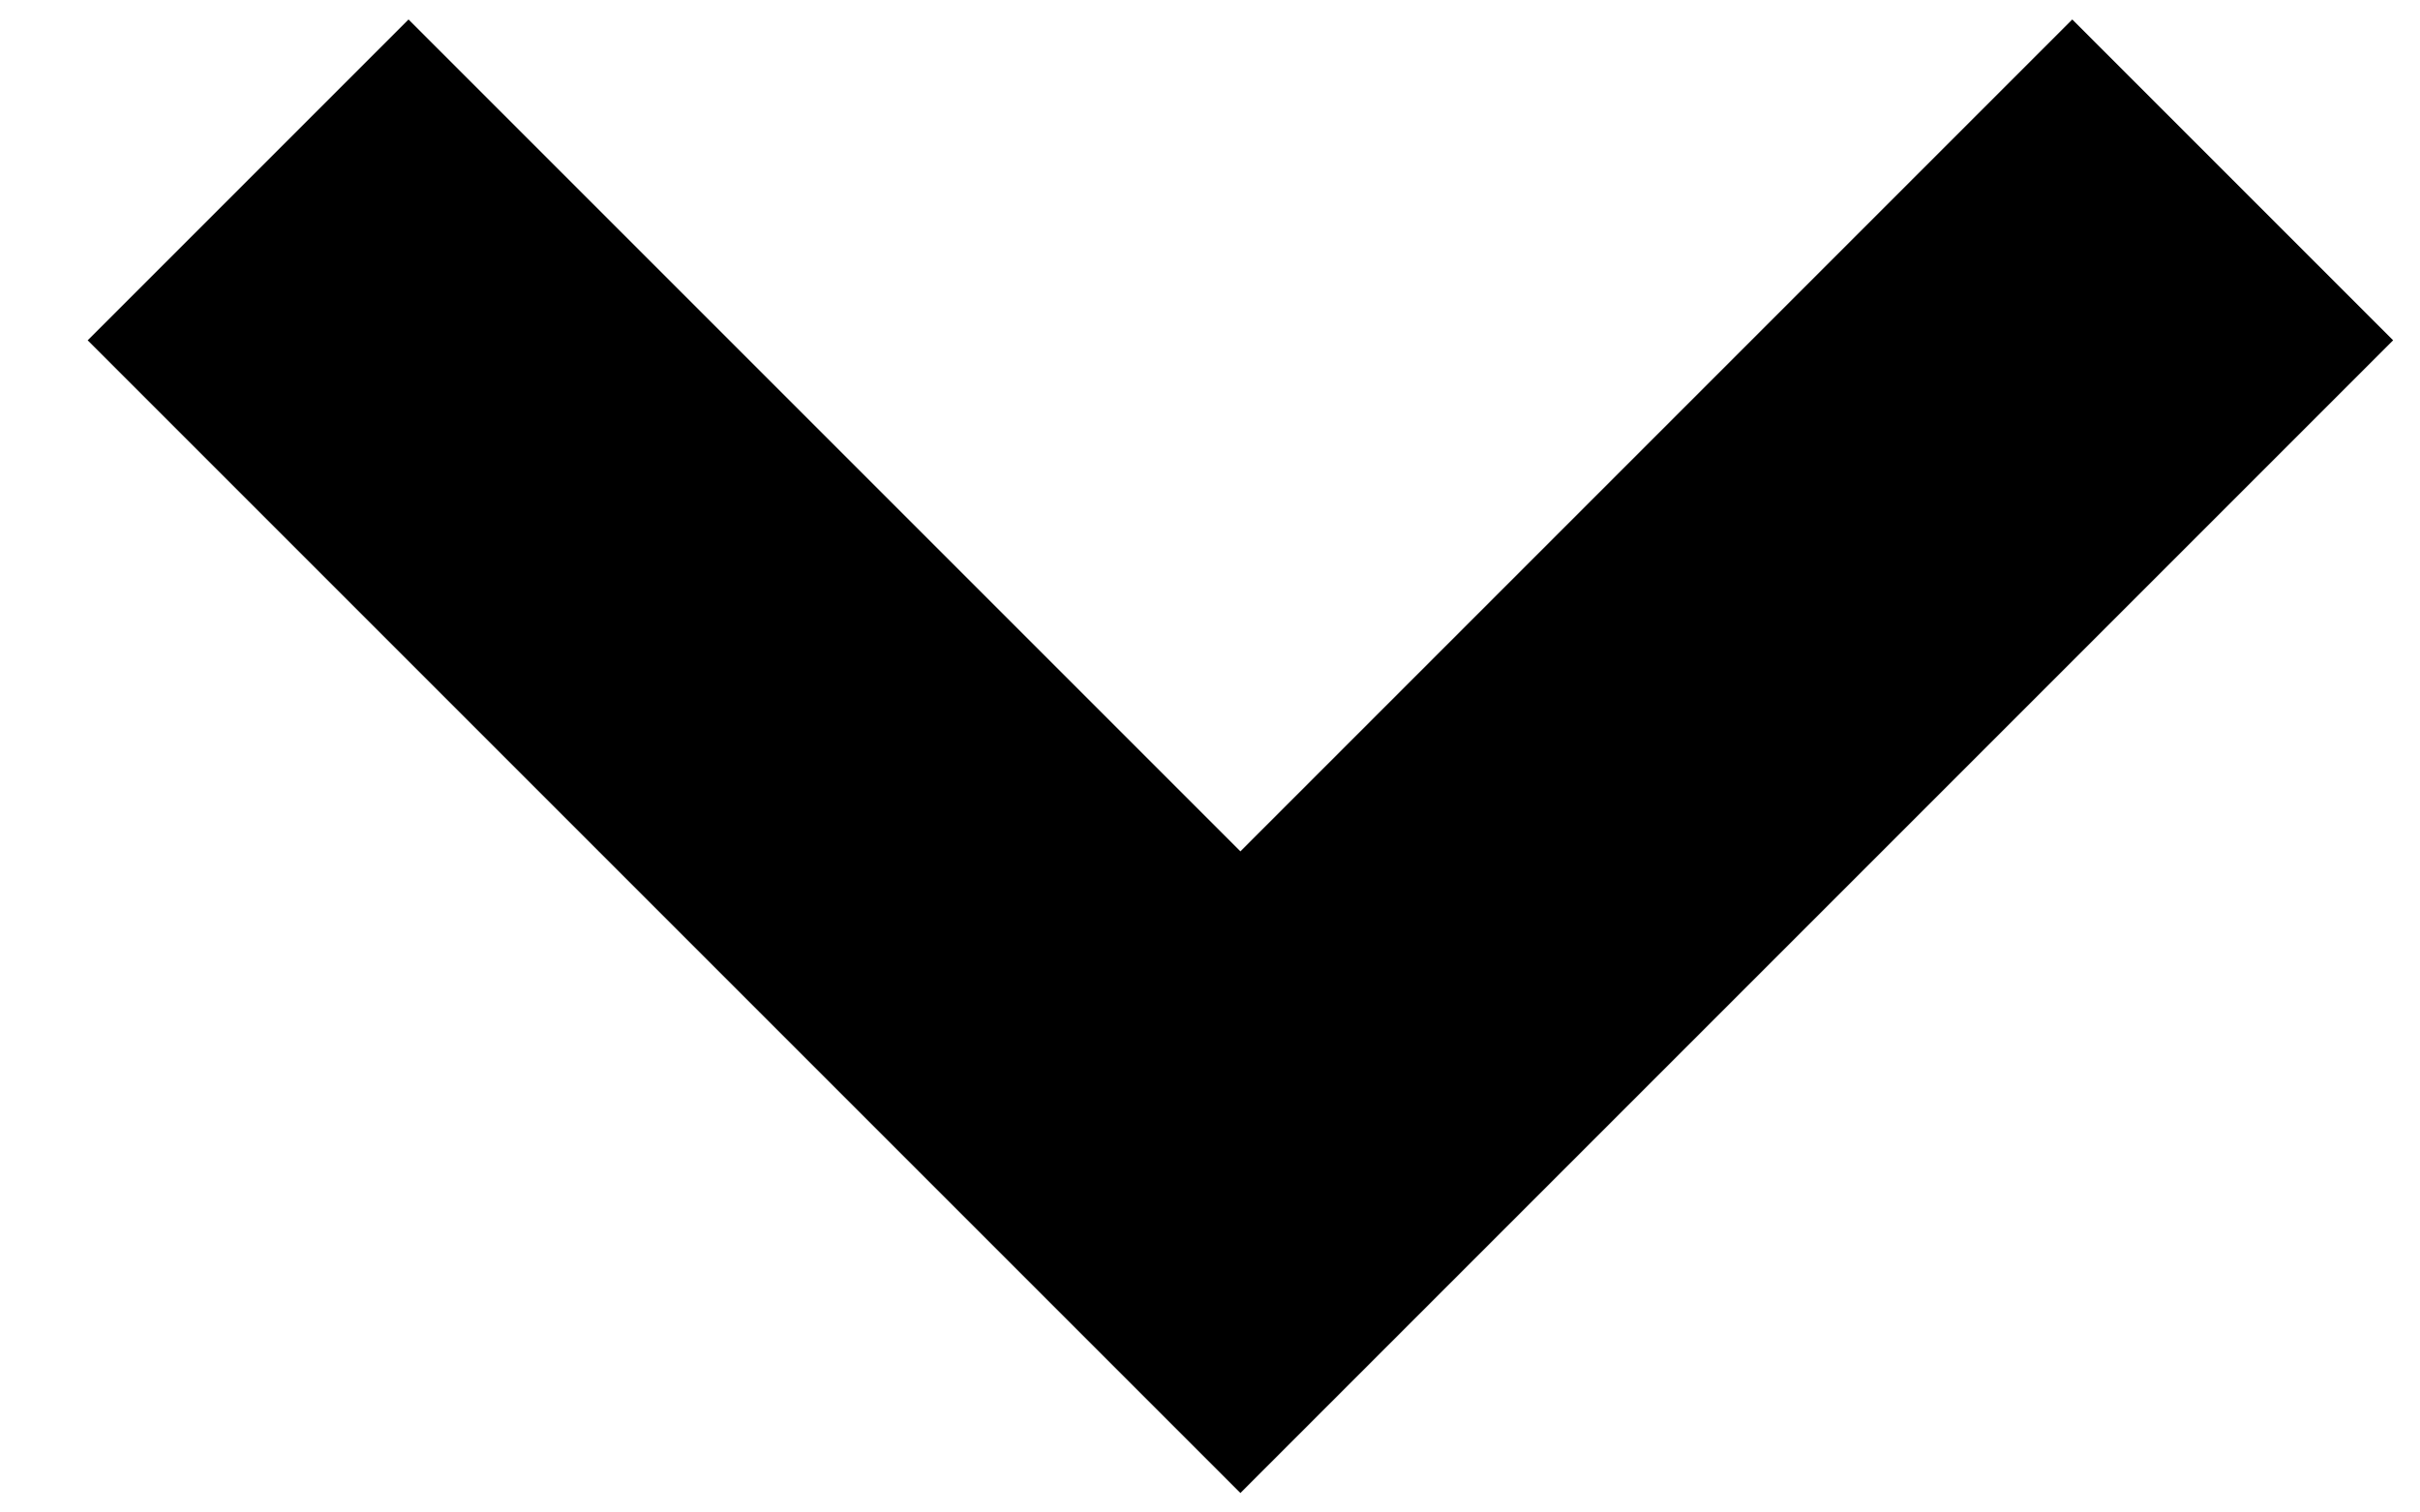 <svg width="16" height="10" viewBox="0 0 16 10" fill="none" xmlns="http://www.w3.org/2000/svg">
<path d="M2.701 2.25L8.201 7.75L13.701 2.25" stroke="black" stroke-width="3" stroke-linecap="square"/>
</svg>
